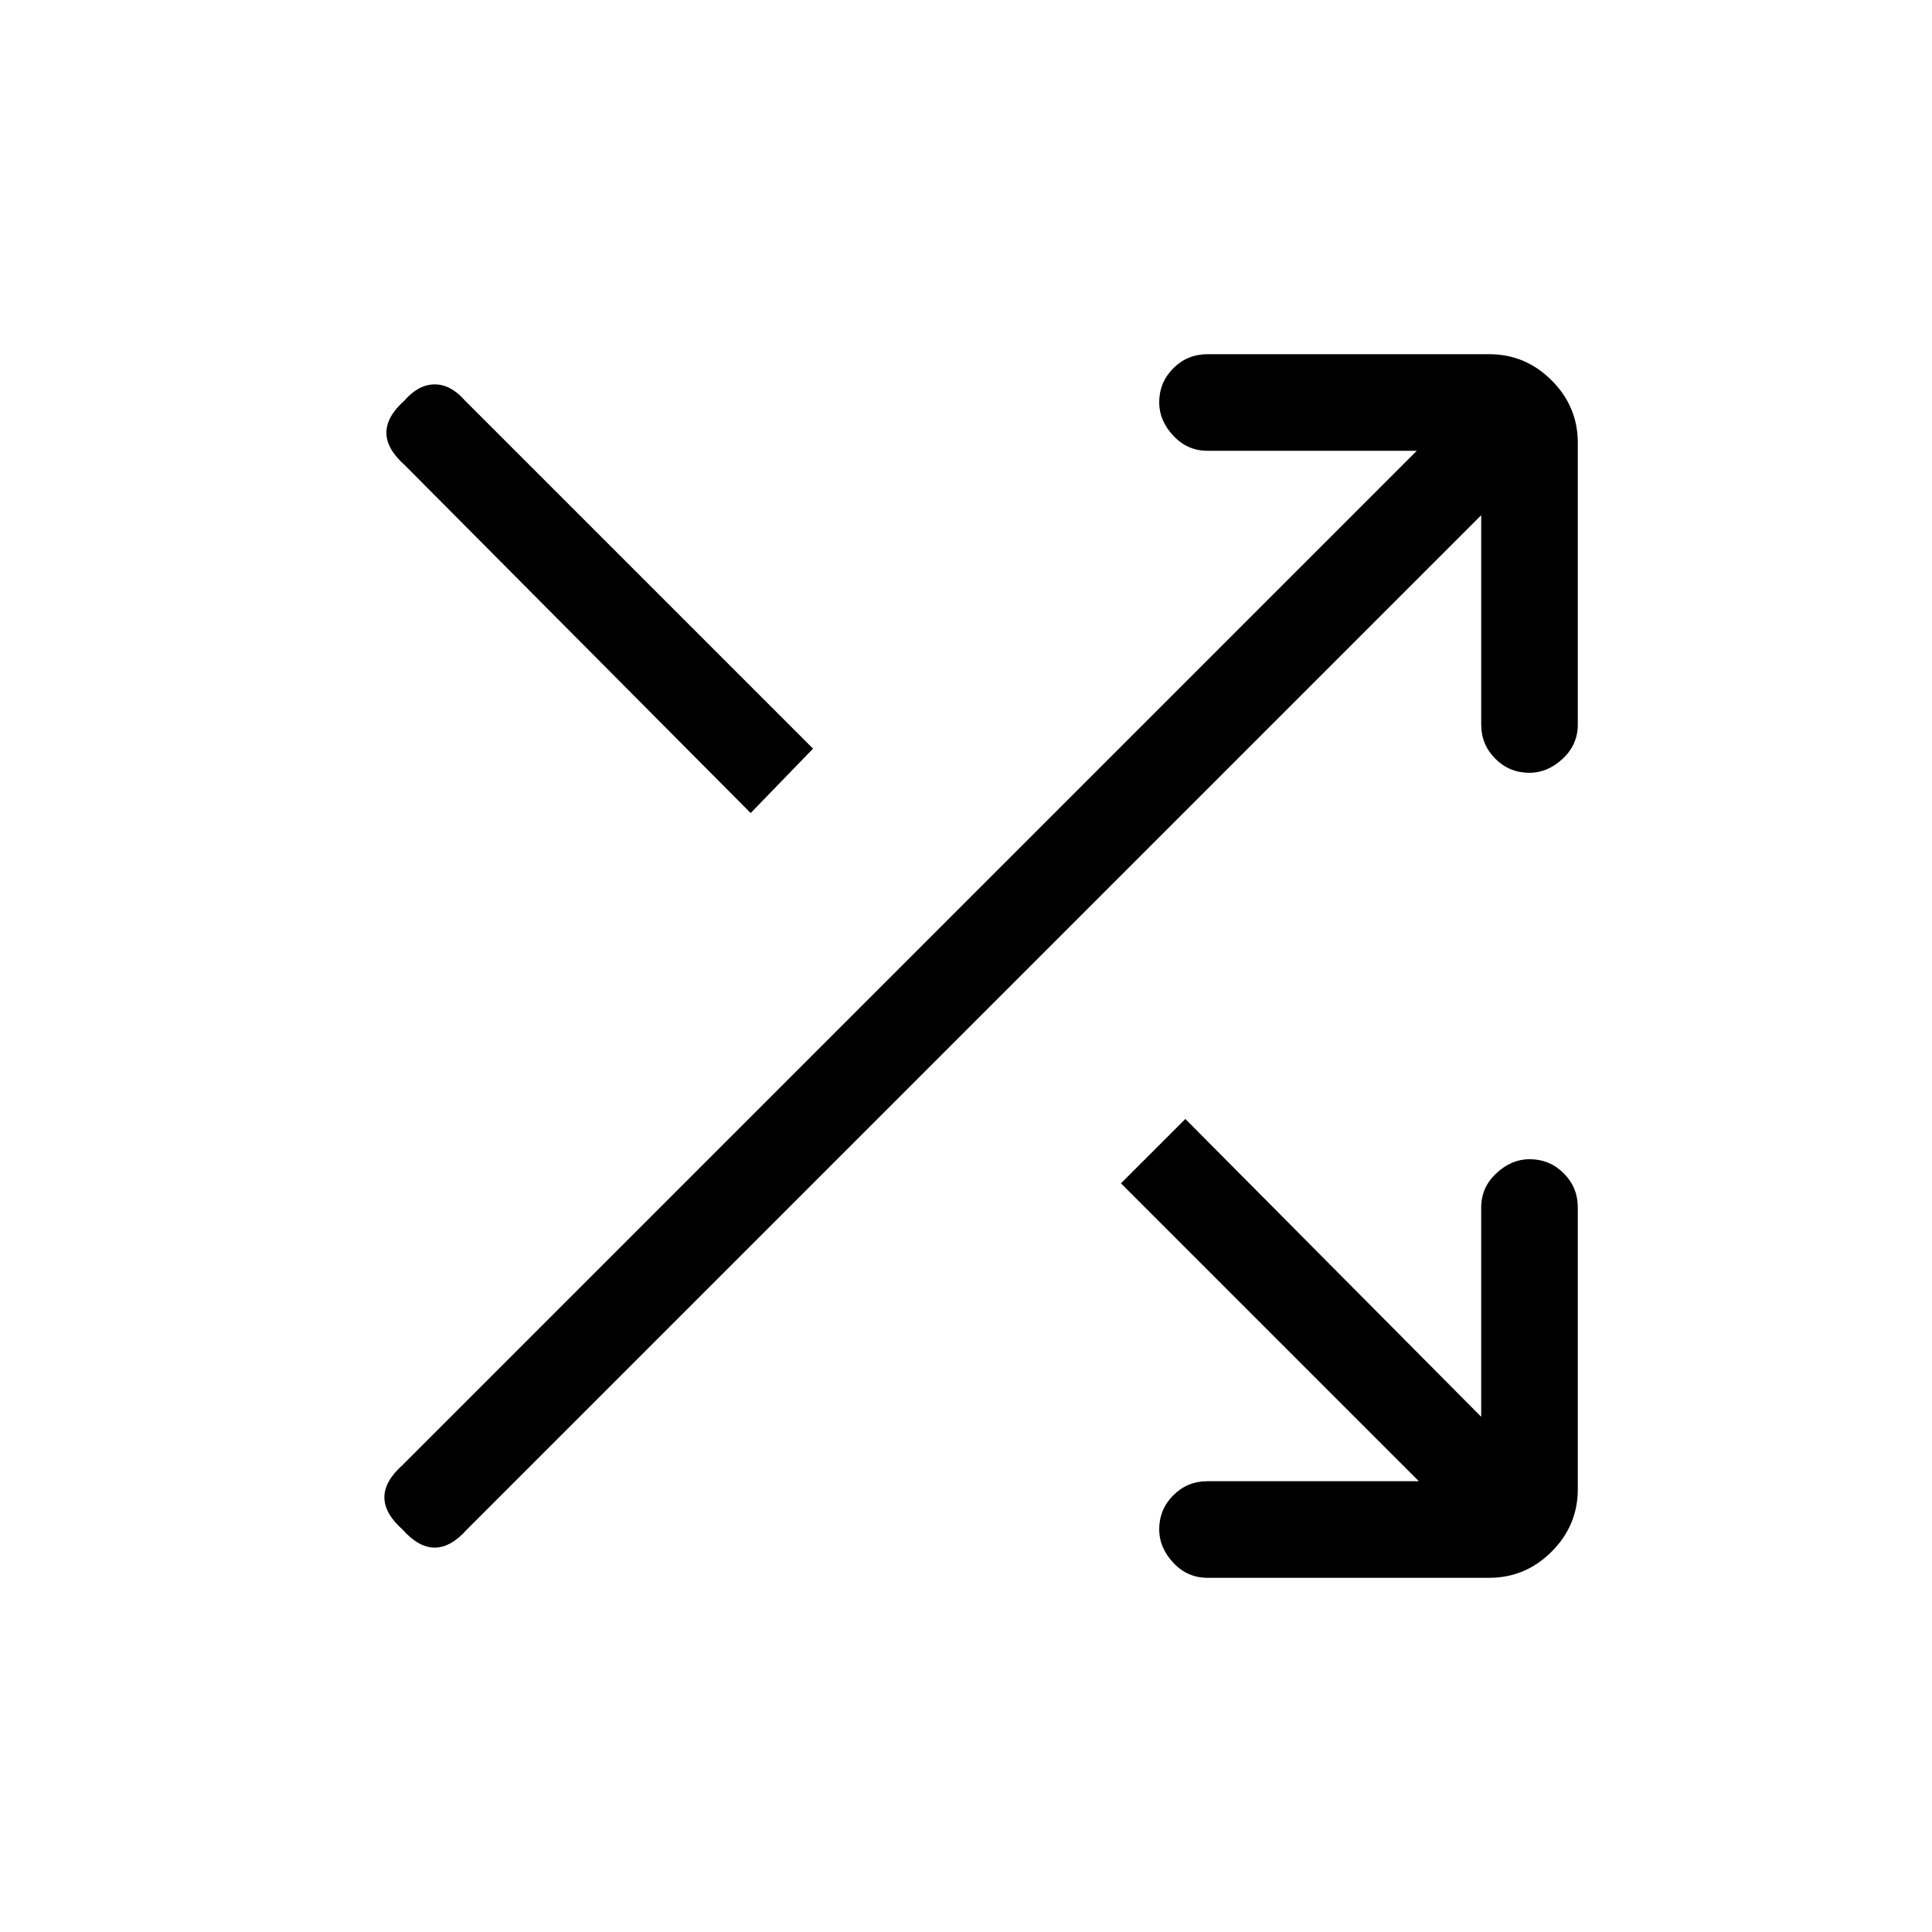 <svg xmlns="http://www.w3.org/2000/svg" height="24" width="24"><path d="m9.325 10.1-4.3-4.325q-.225-.2-.225-.4t.225-.4q.175-.2.375-.2t.375.2L10.1 9.3ZM15 19.6q-.25 0-.425-.187-.175-.188-.175-.413 0-.25.175-.425T15 18.4h2.625l-3.7-3.7.8-.8 3.675 3.7V15q0-.25.188-.425.187-.175.412-.175.25 0 .425.175T19.6 15v3.5q0 .45-.325.775t-.775.325ZM5 19q-.225-.2-.225-.4T5 18.2L17.6 5.6H15q-.25 0-.425-.188Q14.4 5.225 14.4 5q0-.25.175-.425T15 4.4h3.5q.45 0 .775.325t.325.775V9q0 .25-.187.425-.188.175-.413.175-.25 0-.425-.175T18.4 9V6.4L5.8 19q-.2.225-.4.225T5 19Z"/></svg>
